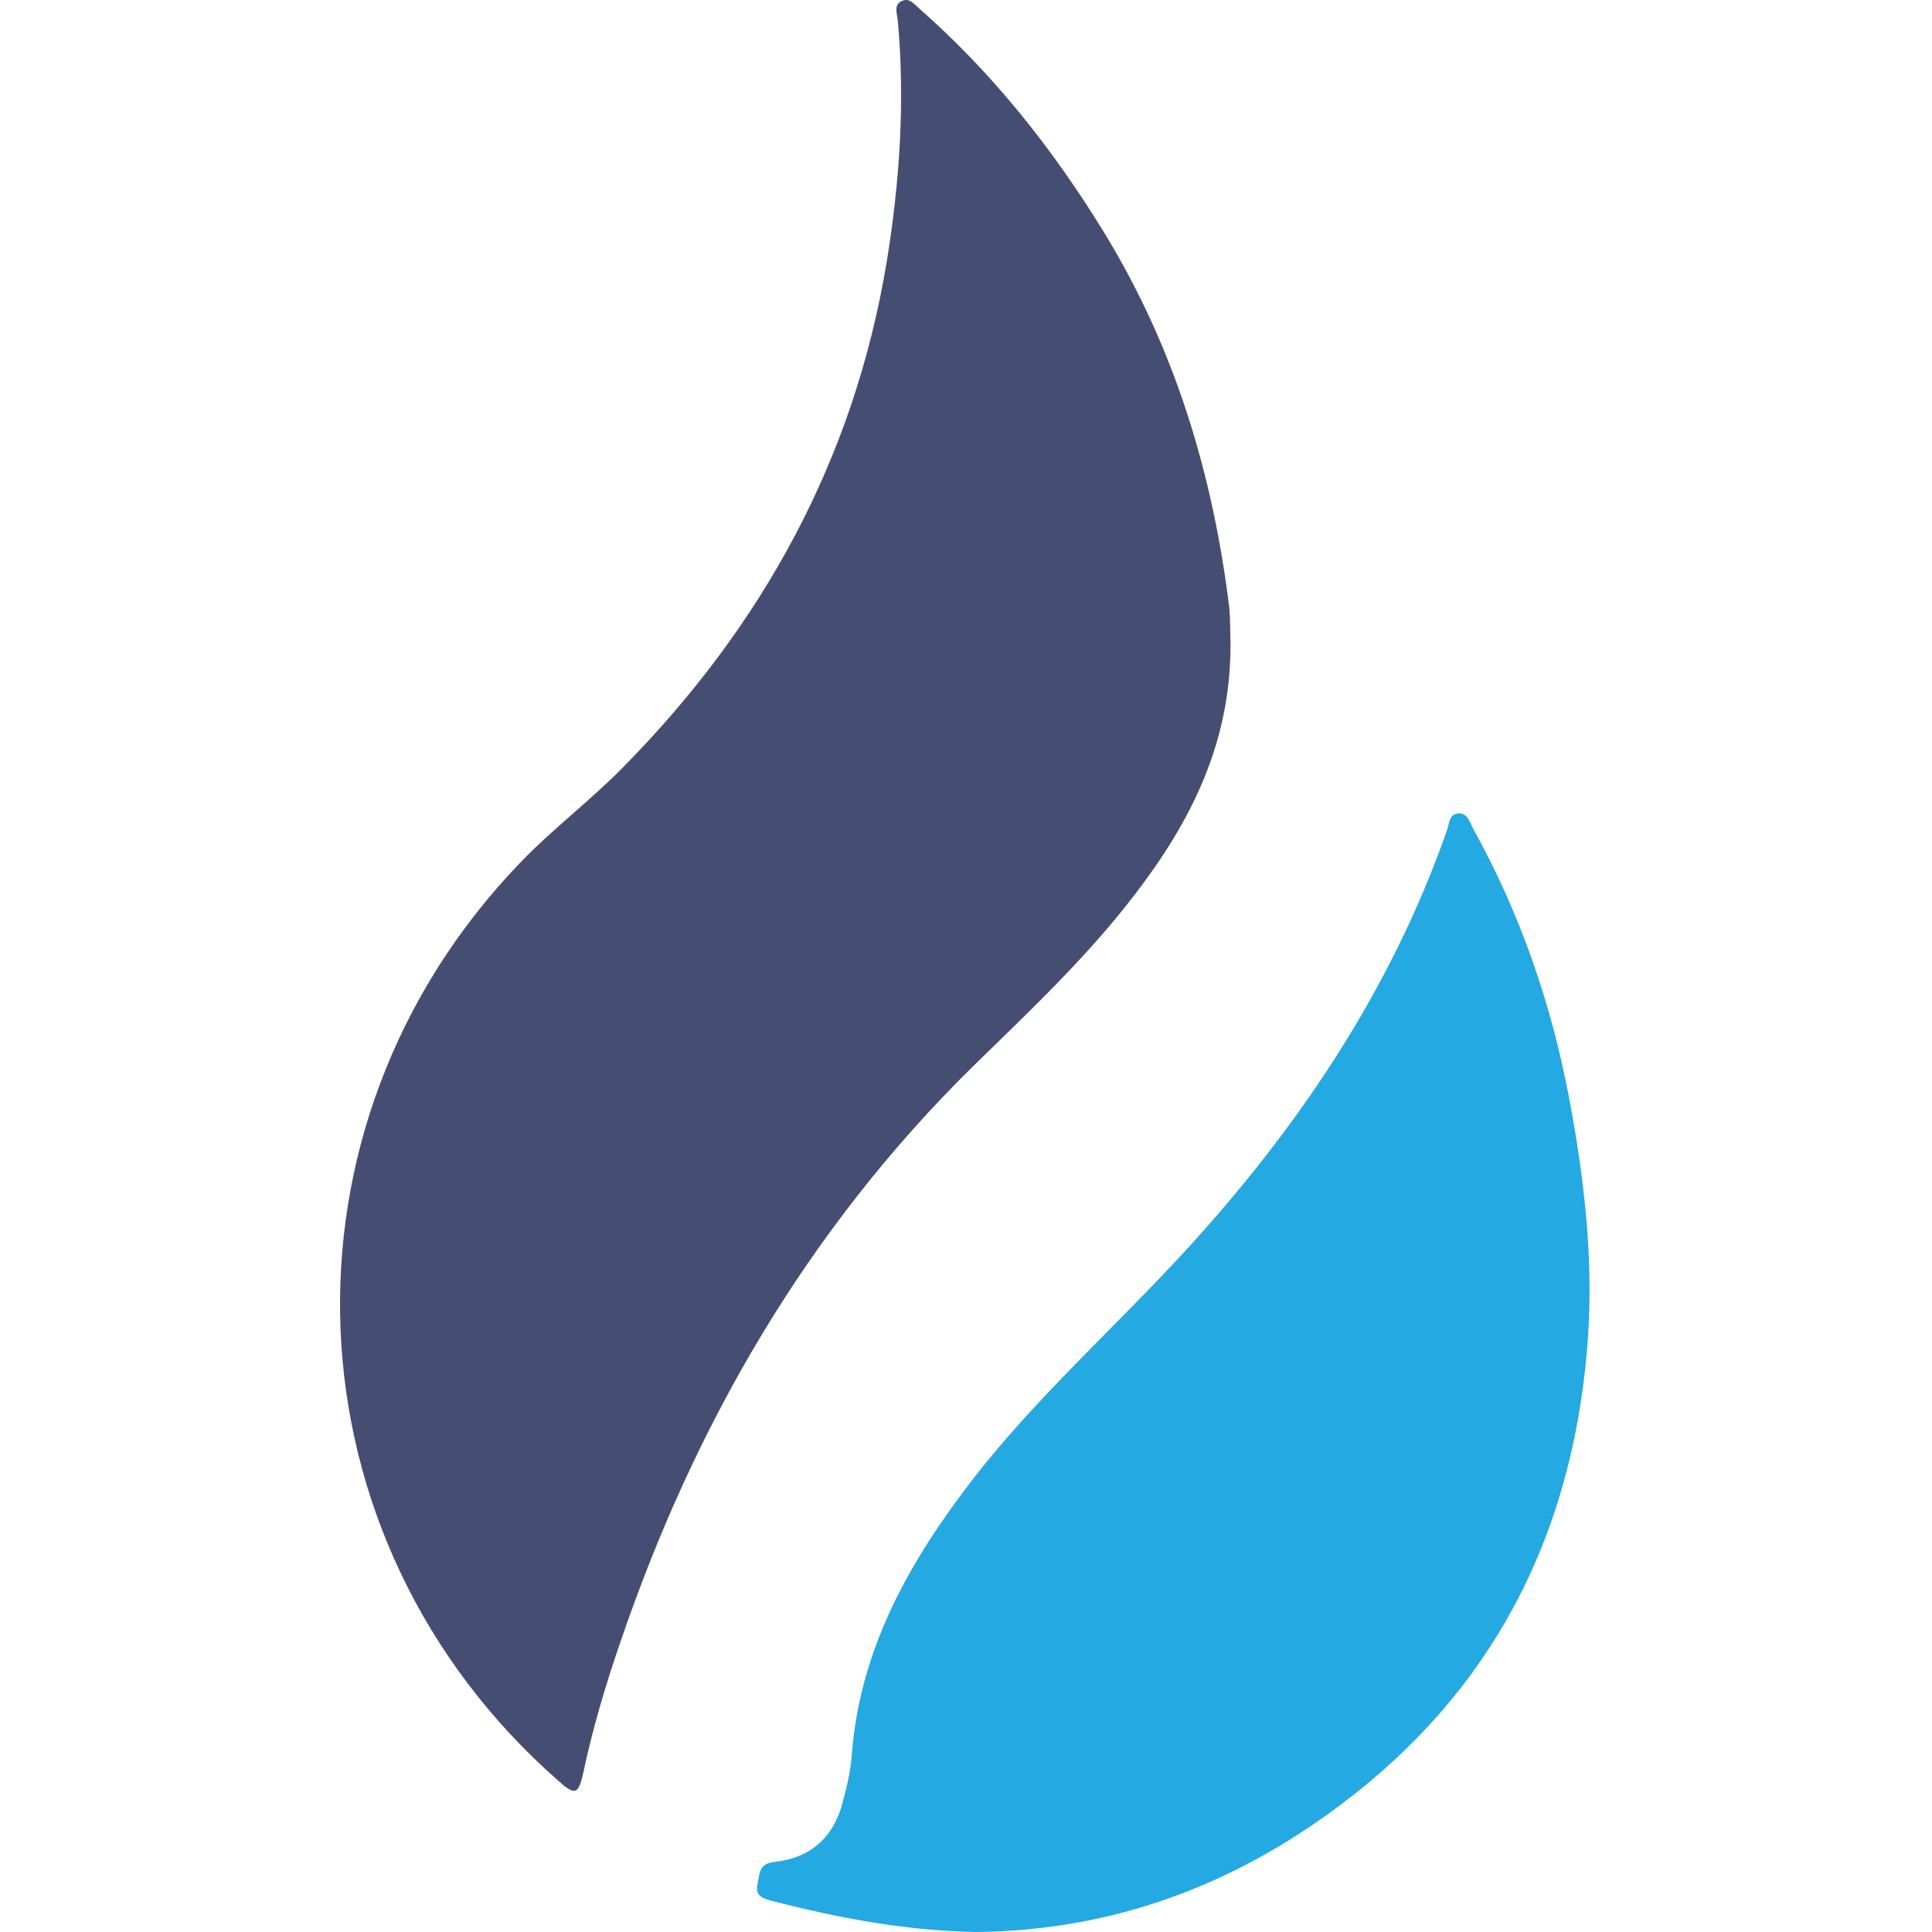 <svg width="500" height="500" viewBox="0 0 500 500" fill="none" xmlns="http://www.w3.org/2000/svg">
<path d="M318.451 166.198C318.666 192.048 308.262 212.536 293.676 231.521C281.127 247.932 266.112 261.984 251.418 276.357C208.839 318.404 179.773 368.603 160.575 424.916C156.714 436.071 153.389 447.334 150.922 458.918C149.742 464.389 148.777 464.711 144.594 460.956C73.164 398.315 68.766 291.588 134.727 223.155C143.2 214.359 152.96 207.065 161.433 198.377C197.363 161.907 220.958 118.895 229.431 68.052C232.863 47.136 234.258 26.22 232.327 5.089C232.112 3.373 231.254 1.228 233.4 0.262C235.437 -0.703 236.724 1.228 238.011 2.3C256.781 18.819 272.225 38.233 285.31 59.471C303.865 89.505 313.839 122.328 318.129 157.188C318.451 160.513 318.344 163.945 318.451 166.198Z" fill="#454E72"/>
<path d="M252.49 500C234.686 499.678 217.204 496.46 199.829 491.955C197.362 491.312 195.325 490.668 196.075 487.45C196.612 484.876 196.397 482.302 200.366 481.872C209.697 480.907 215.703 475.544 218.062 466.534C219.135 462.565 220.1 458.489 220.422 454.413C222.46 426.632 235.544 403.785 252.061 382.44C268.364 361.524 288.206 343.825 306.117 324.411C335.826 292.125 359.958 256.406 374.544 214.681C375.081 213.072 375.081 210.712 377.333 210.497C379.8 210.283 380.336 212.75 381.194 214.359C393.528 236.562 401.679 260.267 406.291 285.26C410.26 306.605 412.619 328.058 410.689 349.725C406.506 397.993 386.128 437.68 347.088 466.963C319.202 487.986 287.884 499.678 252.49 500Z" fill="#24A9E2"/>
</svg>
